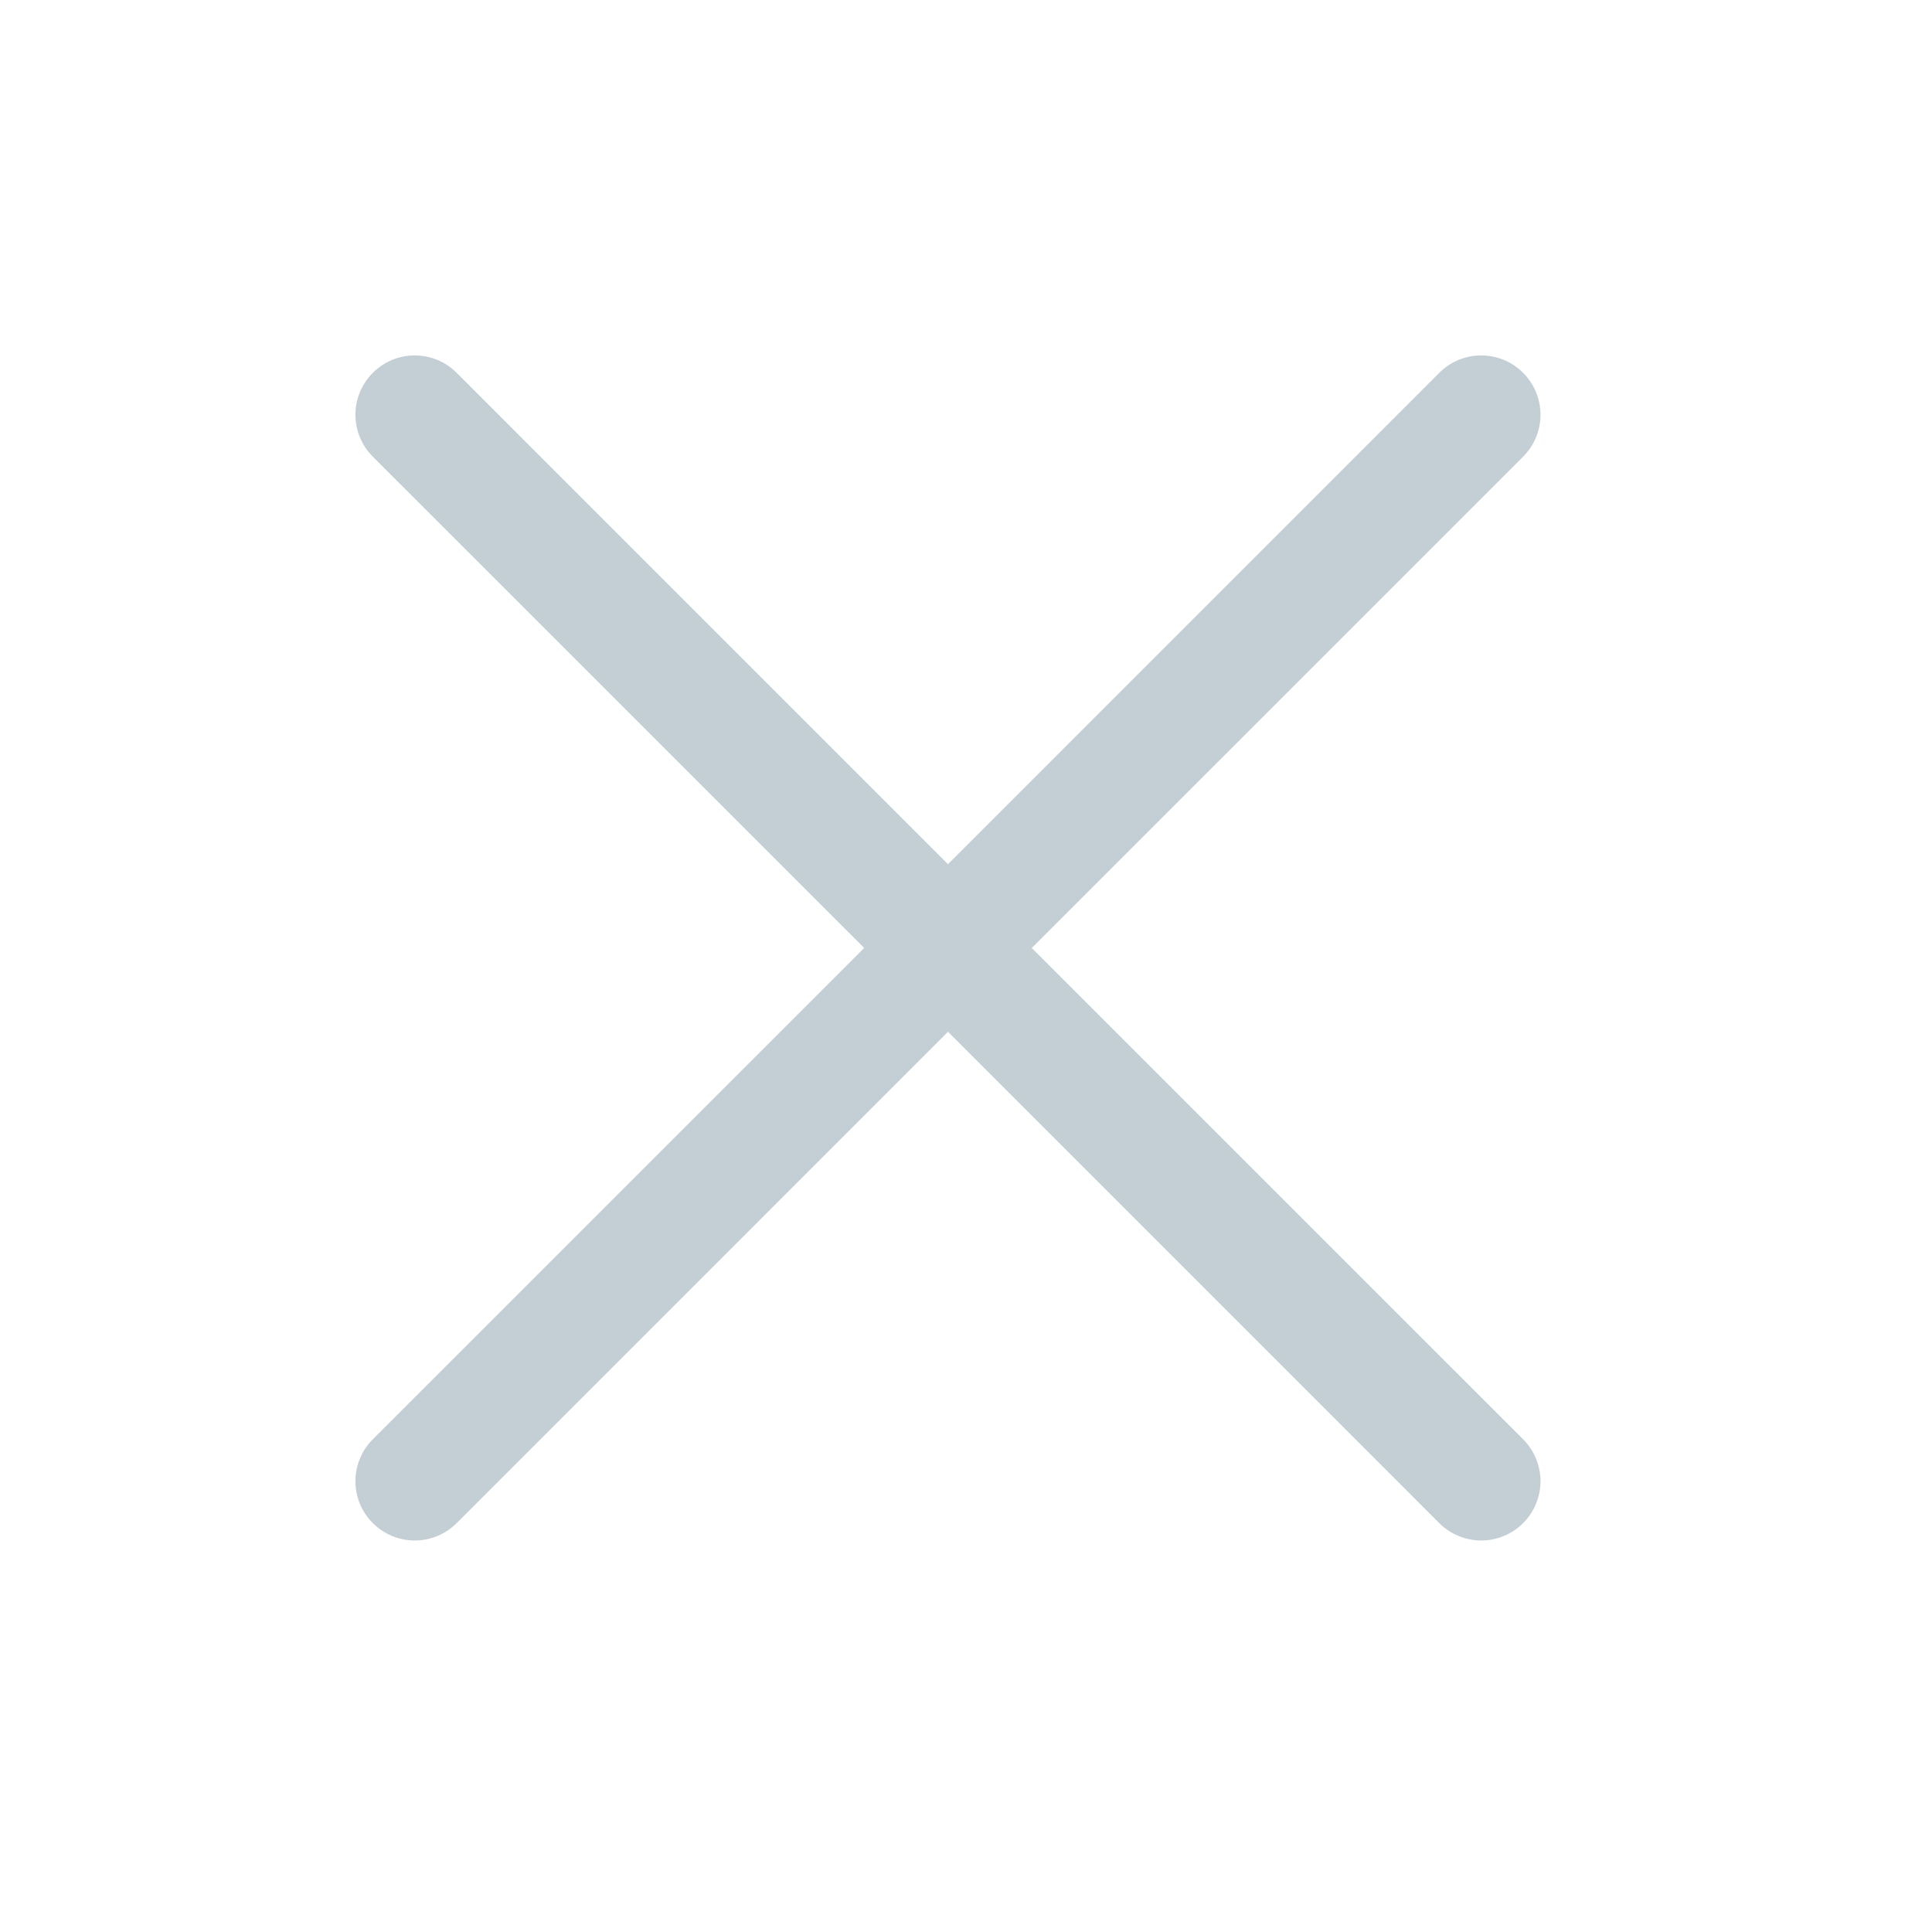 <svg width="36" height="36" viewBox="0 0 36 36" fill="none" xmlns="http://www.w3.org/2000/svg">
  <path
    d="M28.381 26.819C28.484 26.922 28.565 27.043 28.62 27.177C28.676 27.311 28.705 27.455 28.705 27.6C28.705 27.745 28.676 27.889 28.62 28.023C28.565 28.157 28.484 28.279 28.381 28.381C28.279 28.484 28.157 28.565 28.023 28.62C27.889 28.676 27.745 28.705 27.6 28.705C27.455 28.705 27.311 28.676 27.177 28.62C27.043 28.565 26.922 28.484 26.819 28.381L17.664 19.225L8.509 28.381C8.302 28.588 8.021 28.705 7.728 28.705C7.435 28.705 7.154 28.588 6.947 28.381C6.739 28.174 6.623 27.893 6.623 27.6C6.623 27.307 6.739 27.026 6.947 26.819L16.103 17.664L6.947 8.509C6.739 8.302 6.623 8.021 6.623 7.728C6.623 7.435 6.739 7.154 6.947 6.947C7.154 6.739 7.435 6.623 7.728 6.623C8.021 6.623 8.302 6.739 8.509 6.947L17.664 16.103L26.819 6.947C27.026 6.739 27.307 6.623 27.6 6.623C27.893 6.623 28.174 6.739 28.381 6.947C28.588 7.154 28.705 7.435 28.705 7.728C28.705 8.021 28.588 8.302 28.381 8.509L19.225 17.664L28.381 26.819Z"
    fill="#C3CFD5" />
</svg>